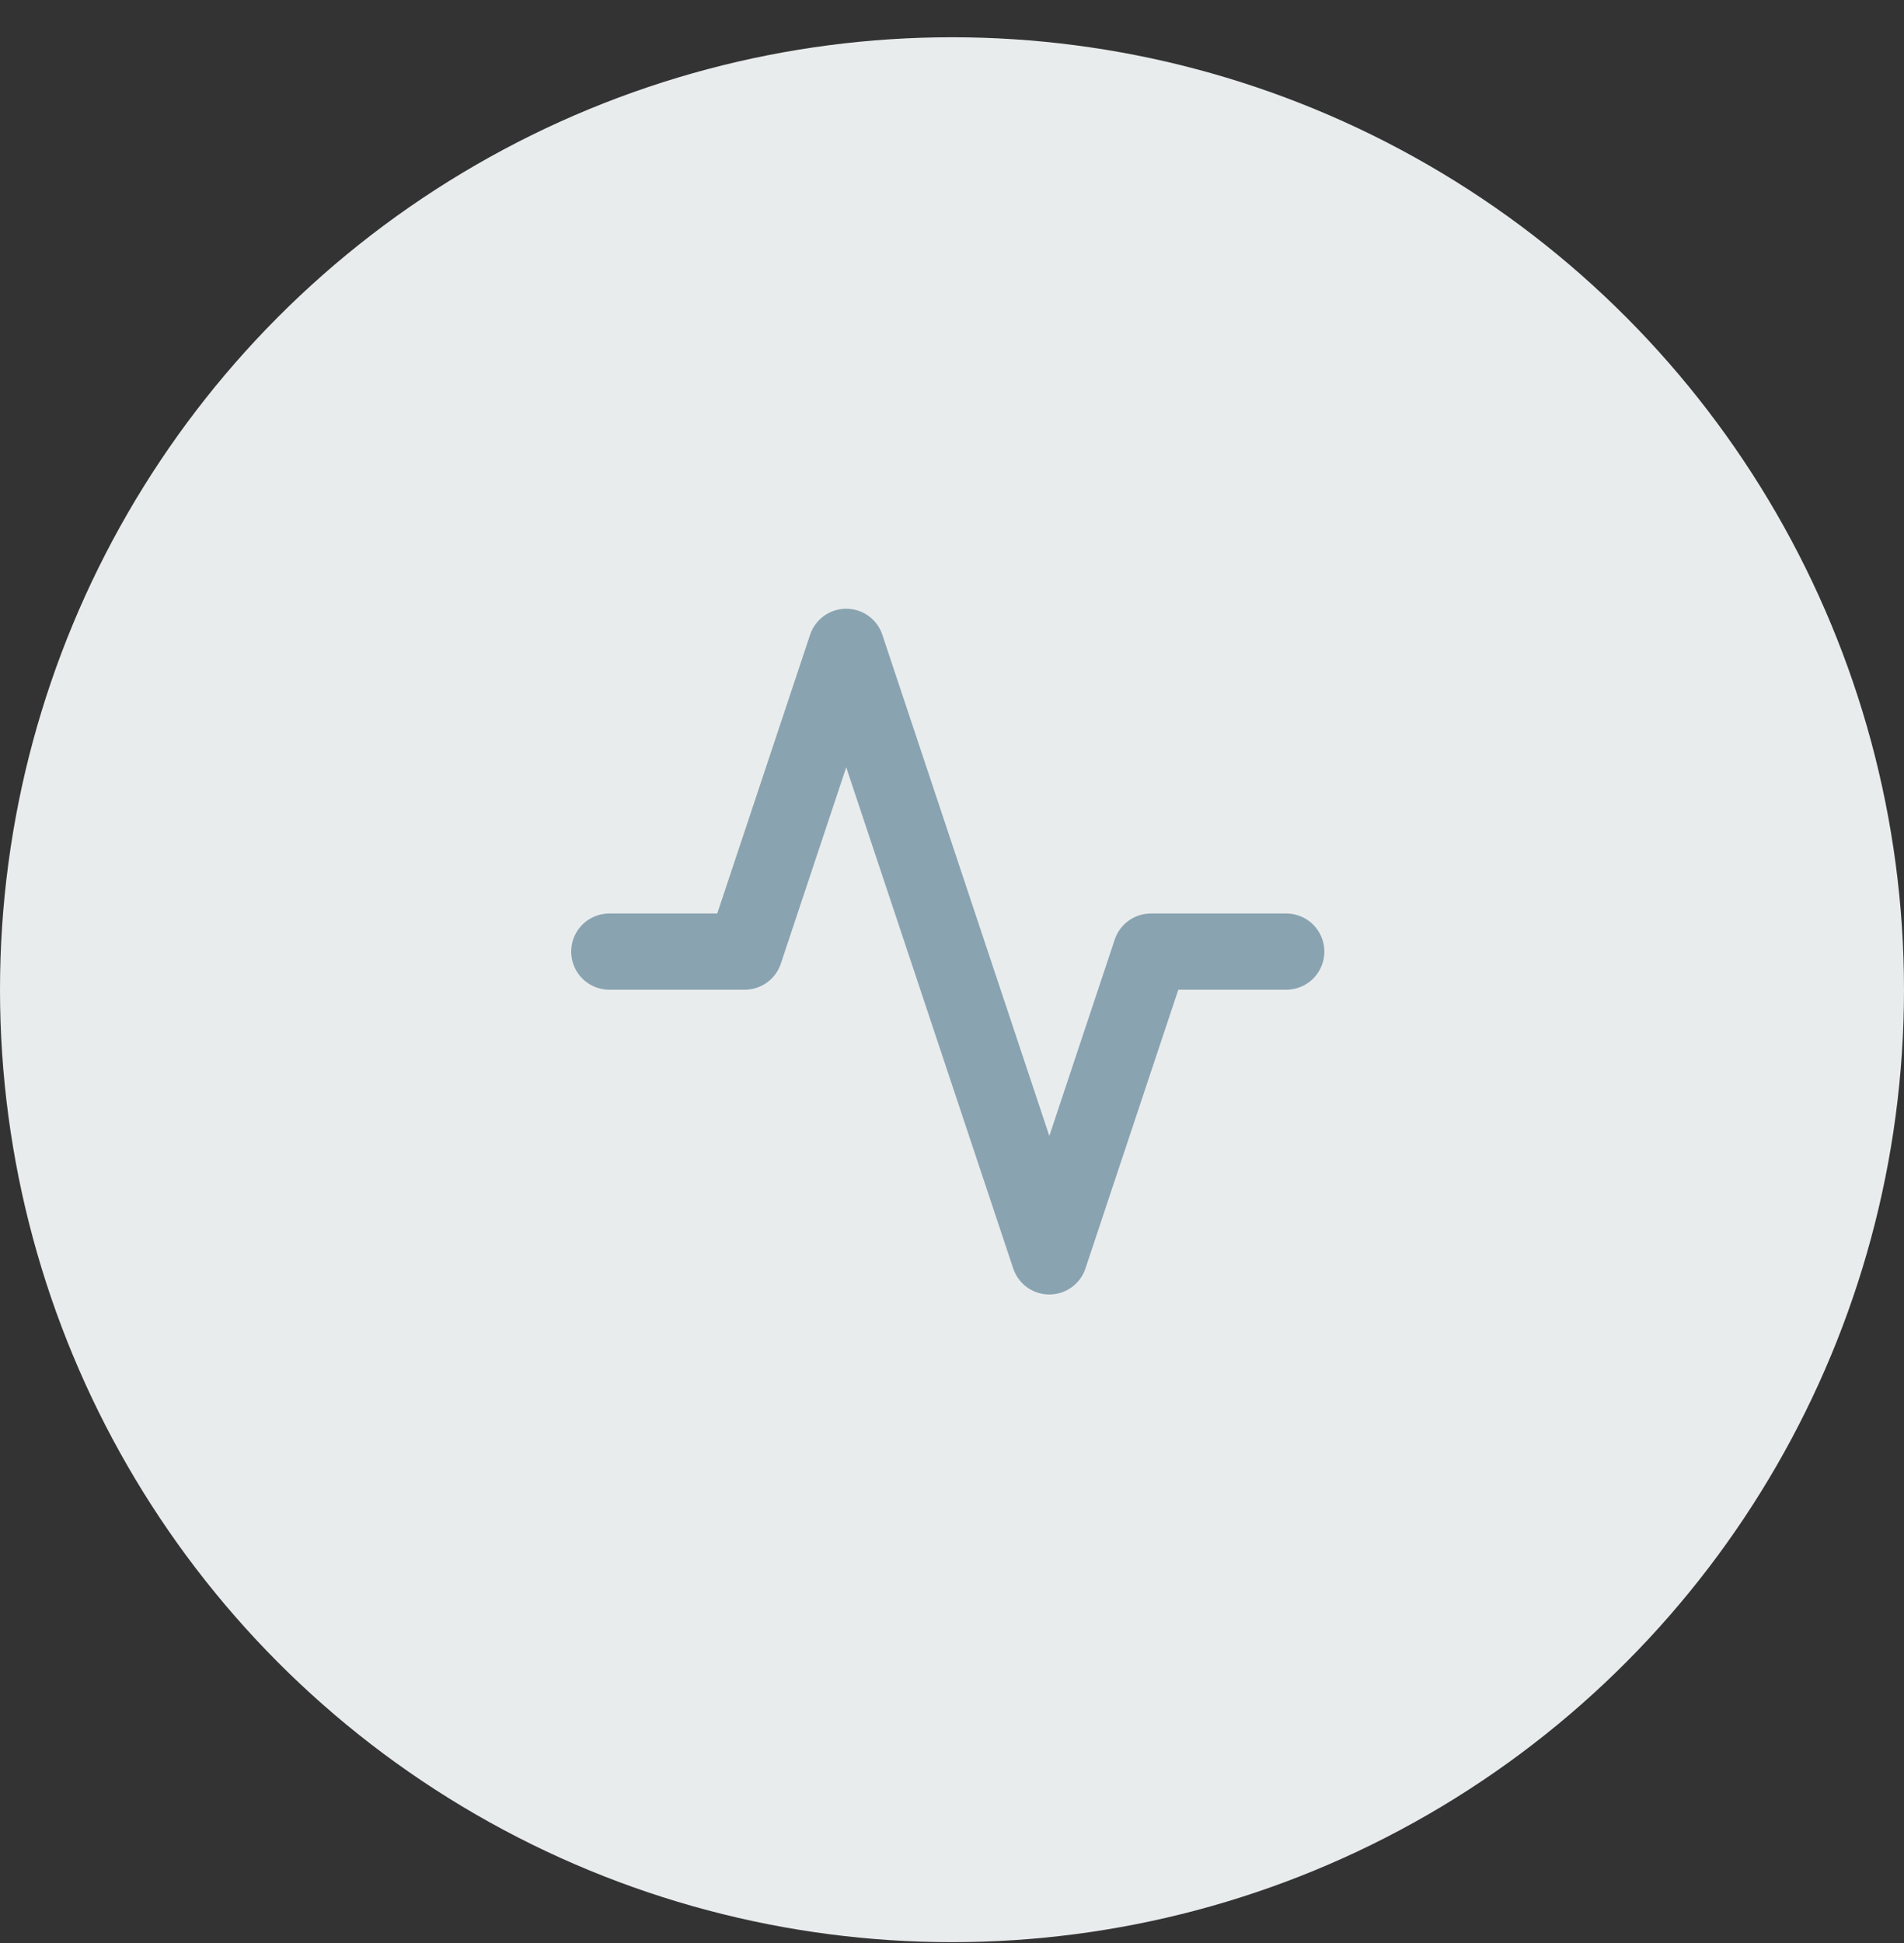 <svg width="50" height="51" viewBox="0 0 50 51" fill="none" xmlns="http://www.w3.org/2000/svg">
<rect x="0" y="0" width="50" height="51" fill="#333333" stroke="none"/>
<circle cx="25" cy="25.978" r="25" fill="#E9ECED"/>
<path d="M33.778 24.978H30.222L27.556 32.978L22.222 16.978L19.556 24.978H16" stroke="#89A3B1" stroke-width="2" stroke-linecap="round" stroke-linejoin="round"/>
</svg>
